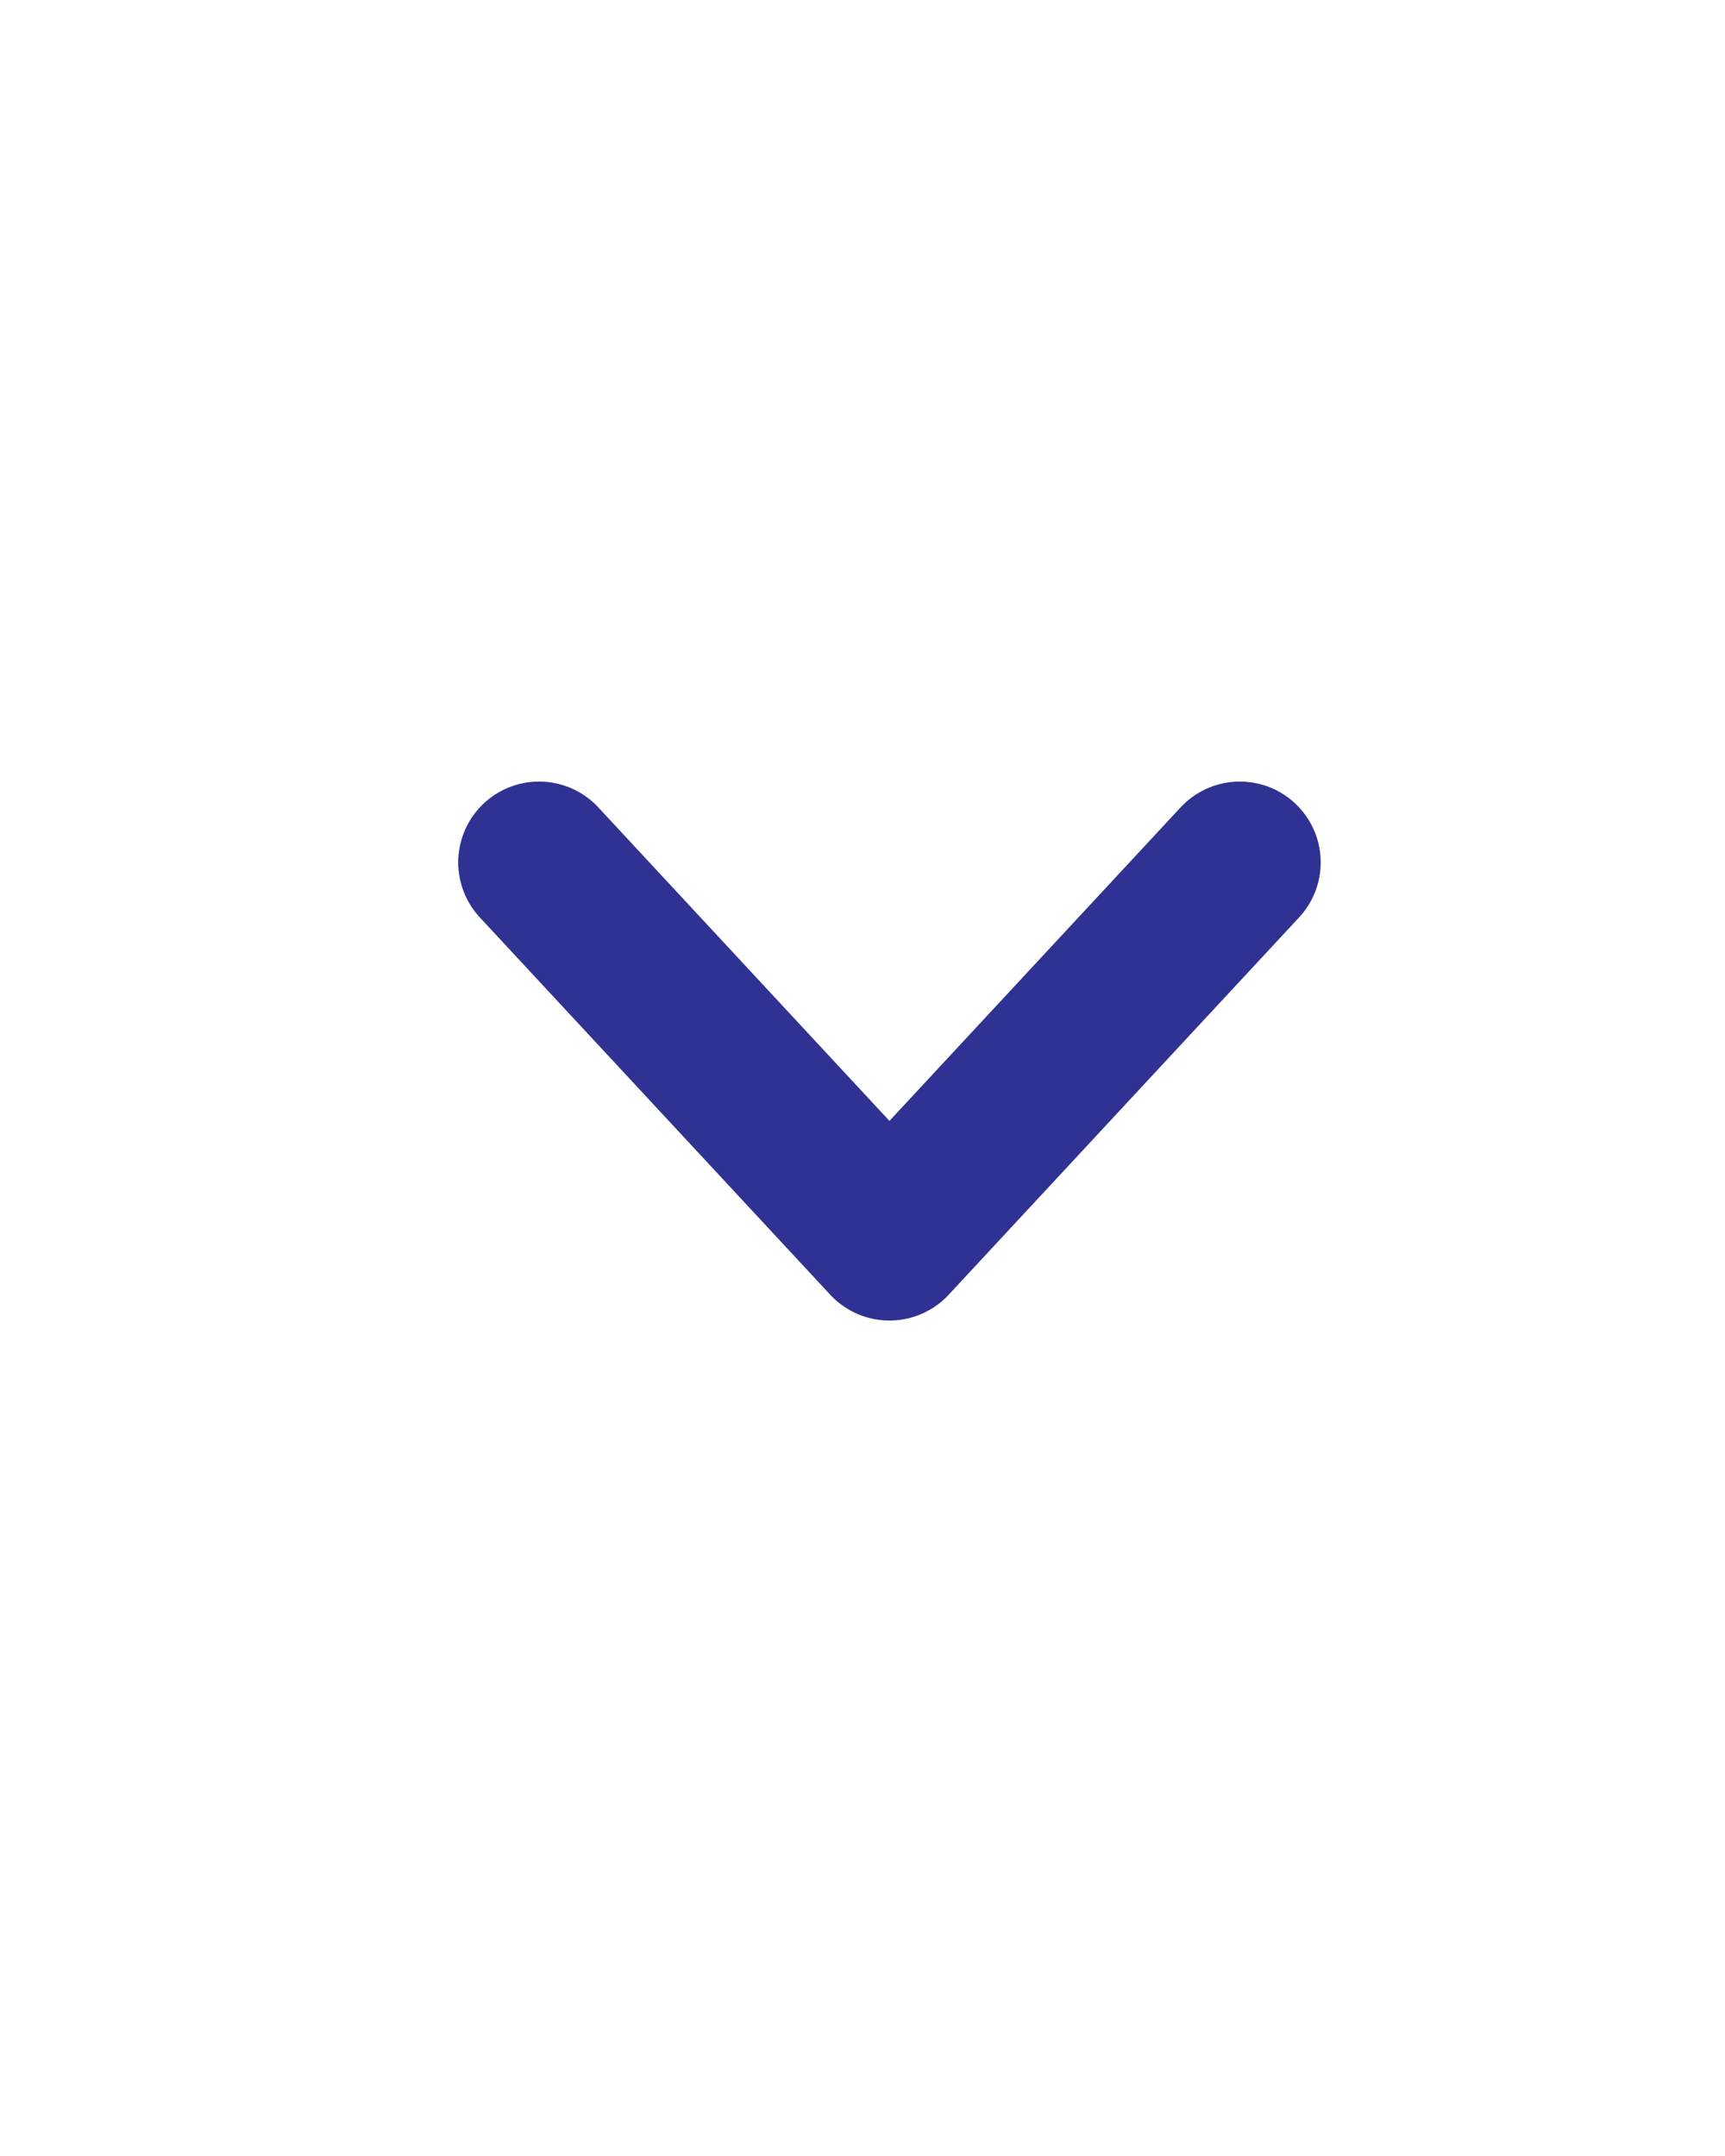 <svg width="16" height="20" viewBox="0 0 16 20" fill="none" xmlns="http://www.w3.org/2000/svg">
<path d="M11.5 8L8.25 11.5L5 8" stroke="#303293" stroke-width="1.5" stroke-linecap="round" stroke-linejoin="round"/>
</svg>
